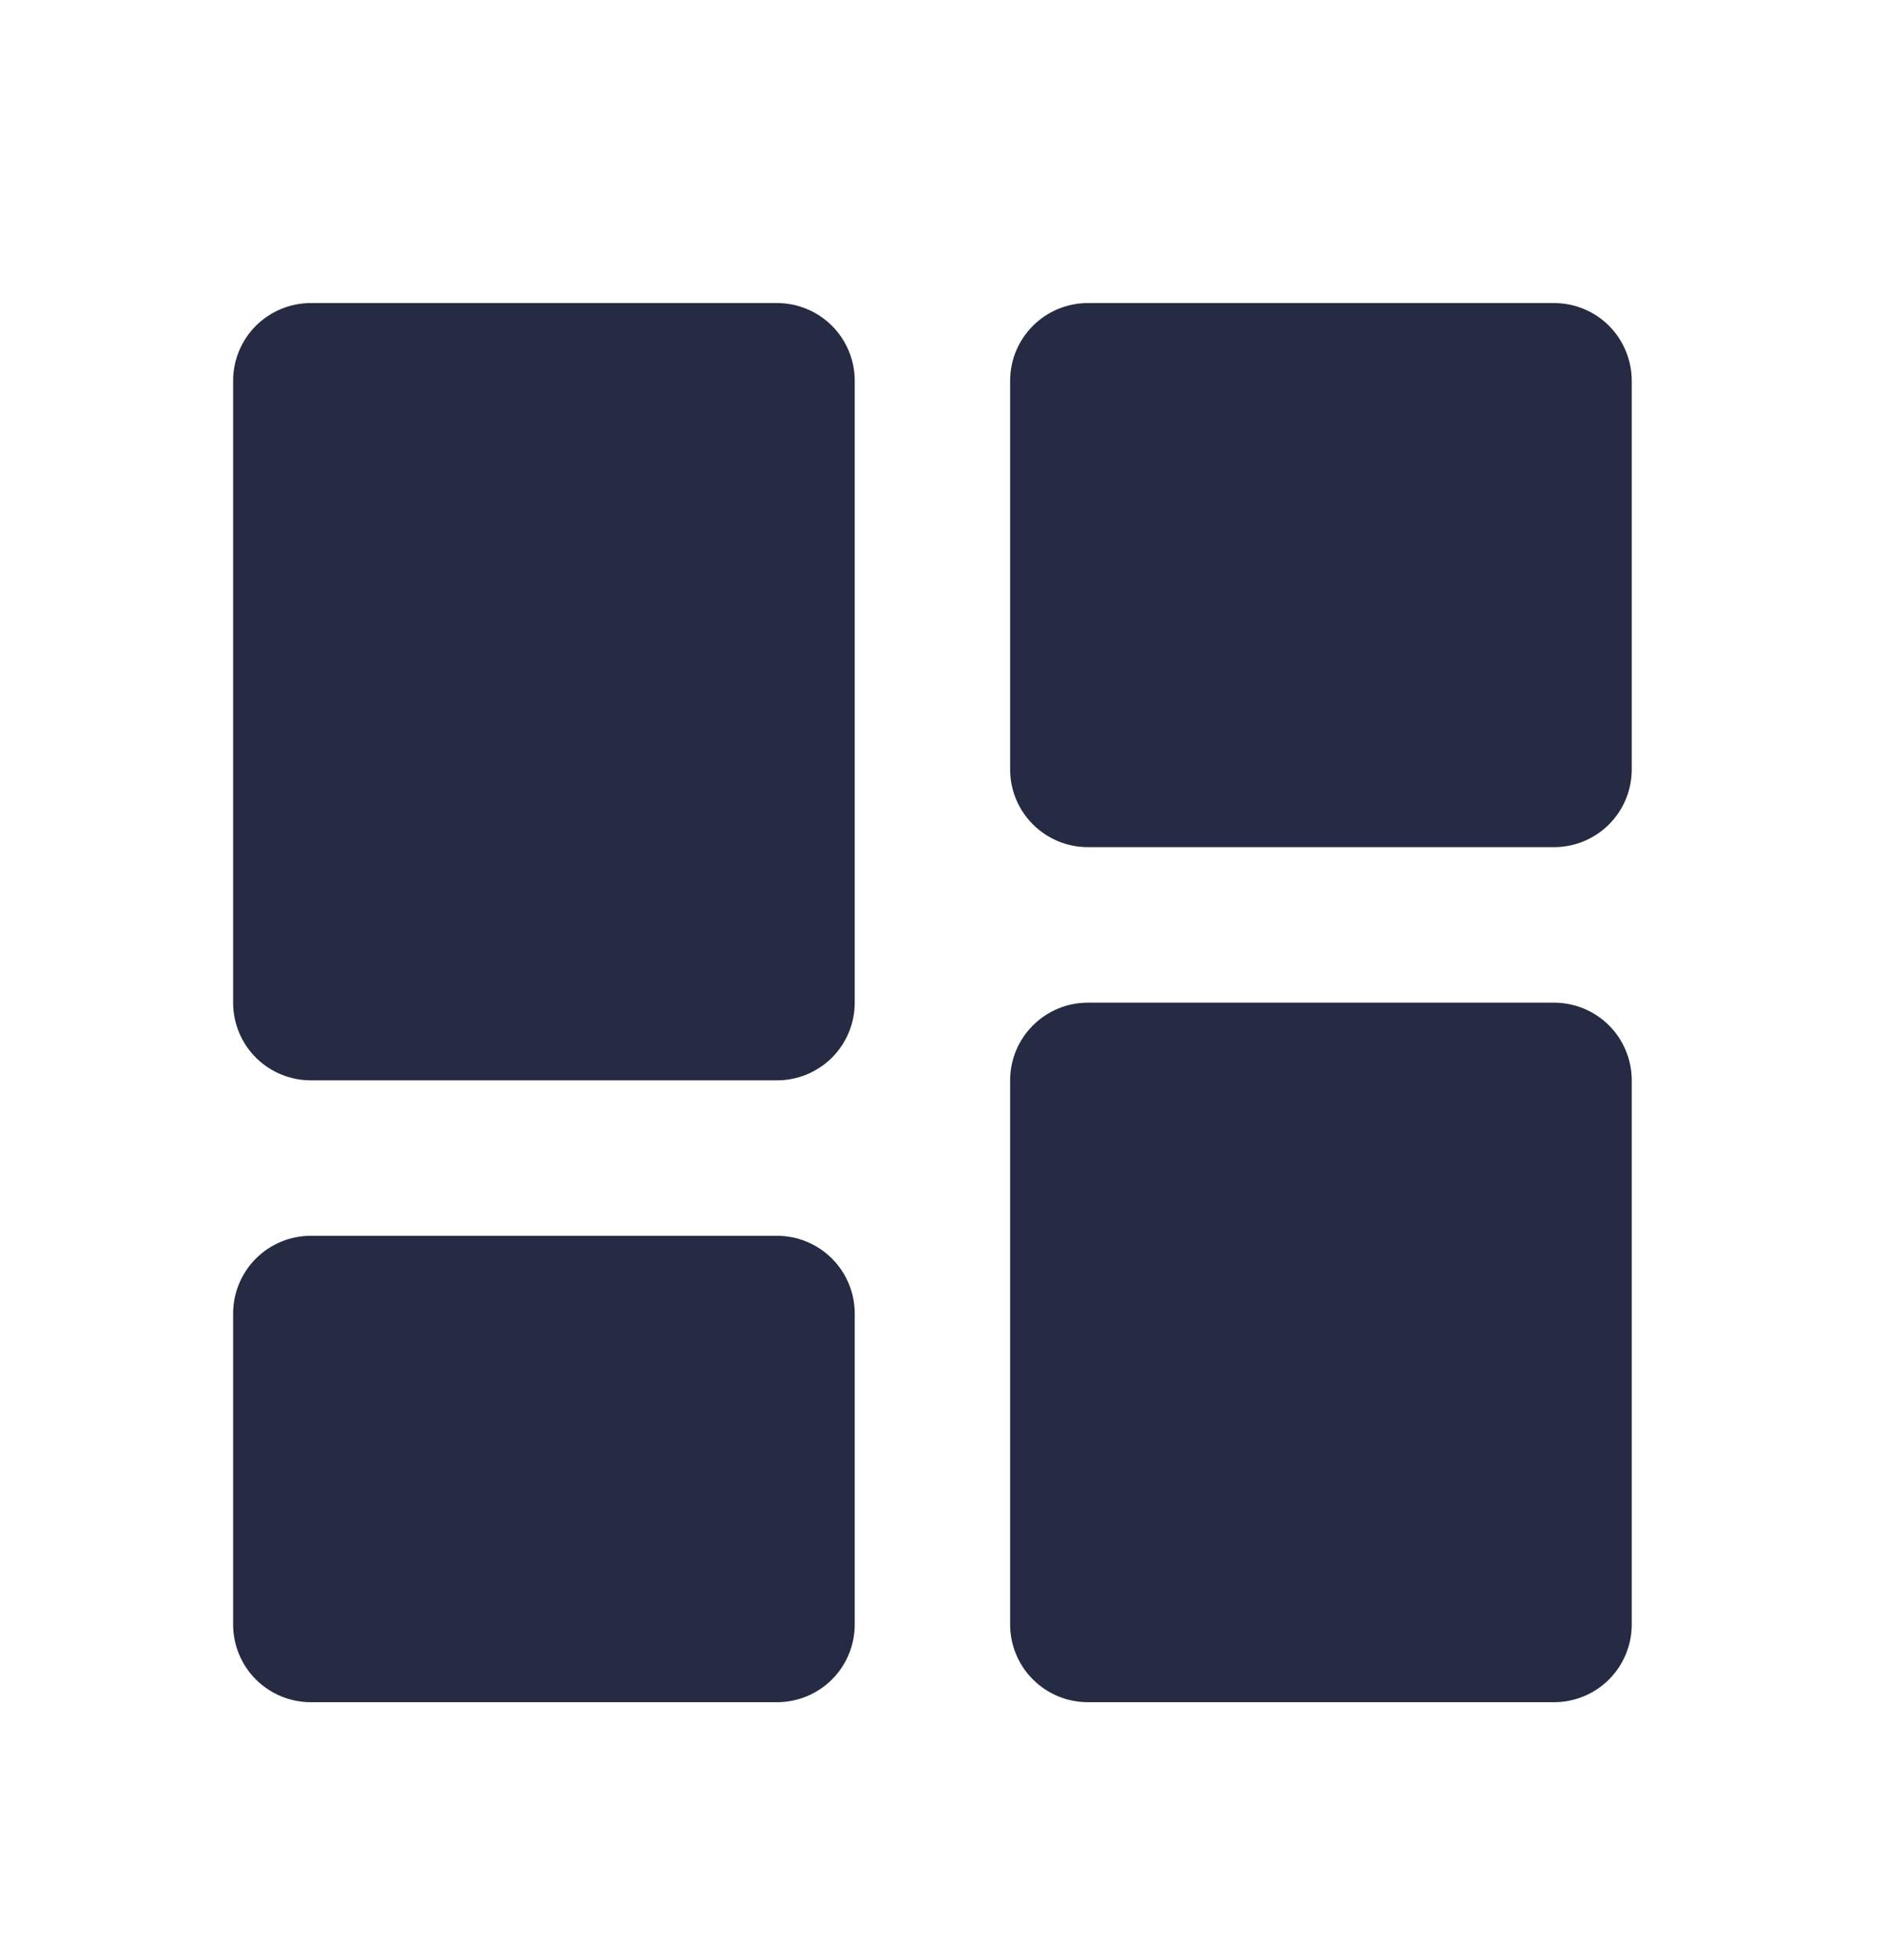 <?xml version="1.0" encoding="UTF-8" standalone="no"?><svg width='27' height='28' viewBox='0 0 27 28' fill='none' xmlns='http://www.w3.org/2000/svg'>
<path d='M4.443 15.436H11.106C11.401 15.436 11.683 15.319 11.892 15.111C12.1 14.903 12.217 14.62 12.217 14.326V5.441C12.217 5.146 12.1 4.864 11.892 4.655C11.683 4.447 11.401 4.33 11.106 4.33H4.443C4.148 4.33 3.866 4.447 3.657 4.655C3.449 4.864 3.332 5.146 3.332 5.441V14.326C3.332 14.62 3.449 14.903 3.657 15.111C3.866 15.319 4.148 15.436 4.443 15.436ZM3.332 23.21C3.332 23.505 3.449 23.788 3.657 23.996C3.866 24.204 4.148 24.321 4.443 24.321H11.106C11.401 24.321 11.683 24.204 11.892 23.996C12.1 23.788 12.217 23.505 12.217 23.21V18.768C12.217 18.474 12.1 18.191 11.892 17.983C11.683 17.774 11.401 17.657 11.106 17.657H4.443C4.148 17.657 3.866 17.774 3.657 17.983C3.449 18.191 3.332 18.474 3.332 18.768V23.21ZM14.438 23.21C14.438 23.505 14.555 23.788 14.764 23.996C14.972 24.204 15.254 24.321 15.549 24.321H22.212C22.507 24.321 22.79 24.204 22.998 23.996C23.206 23.788 23.323 23.505 23.323 23.21V15.436C23.323 15.142 23.206 14.859 22.998 14.651C22.79 14.443 22.507 14.326 22.212 14.326H15.549C15.254 14.326 14.972 14.443 14.764 14.651C14.555 14.859 14.438 15.142 14.438 15.436V23.21ZM15.549 12.104H22.212C22.507 12.104 22.79 11.987 22.998 11.779C23.206 11.571 23.323 11.288 23.323 10.994V5.441C23.323 5.146 23.206 4.864 22.998 4.655C22.79 4.447 22.507 4.33 22.212 4.33H15.549C15.254 4.33 14.972 4.447 14.764 4.655C14.555 4.864 14.438 5.146 14.438 5.441V10.994C14.438 11.288 14.555 11.571 14.764 11.779C14.972 11.987 15.254 12.104 15.549 12.104Z' fill='#252B42'/>
</svg>
